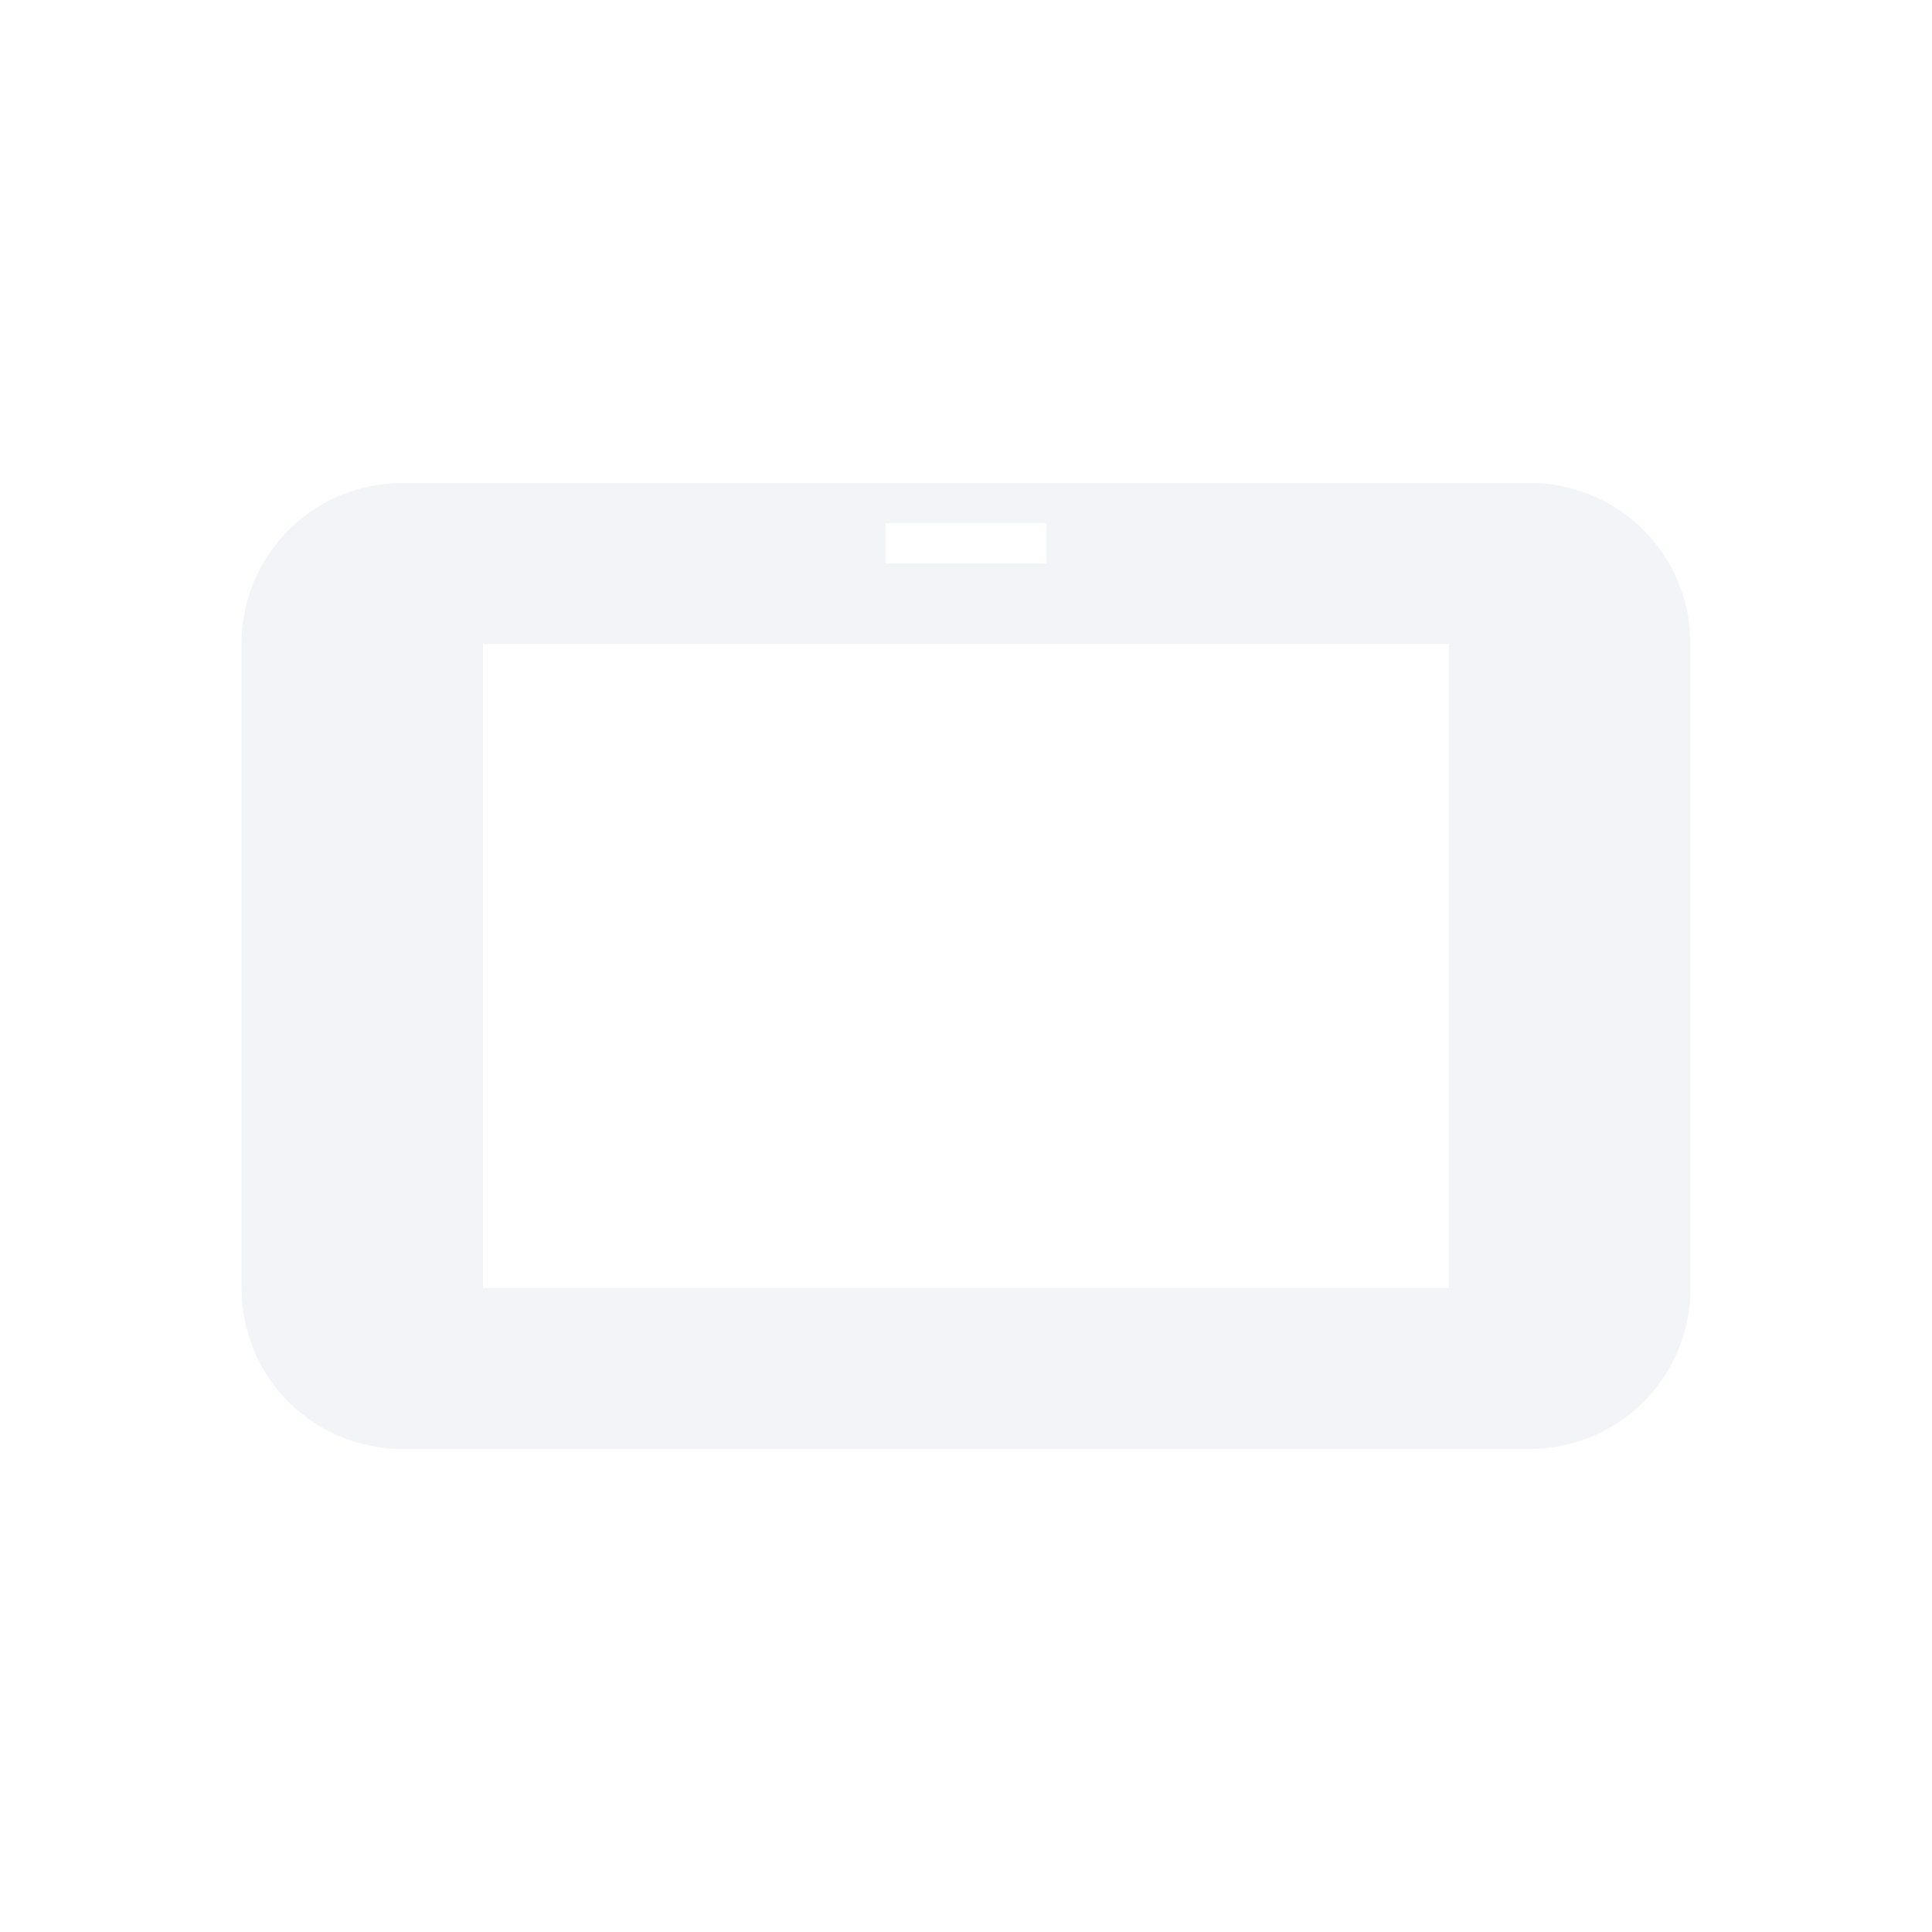 <svg height="24" width="24" xmlns="http://www.w3.org/2000/svg"><path d="m4 5c-1.108 0-2 .892-2 2v8c0 1.108.892 2 2 2h14c1.108 0 2-.892 2-2v-8c0-1.108-.892-2-2-2zm6 .5h2v .5h-2zm-5 1.5h12v8h-12z" fill="#d3dae3" opacity=".3" transform="translate(1 1)"/></svg>